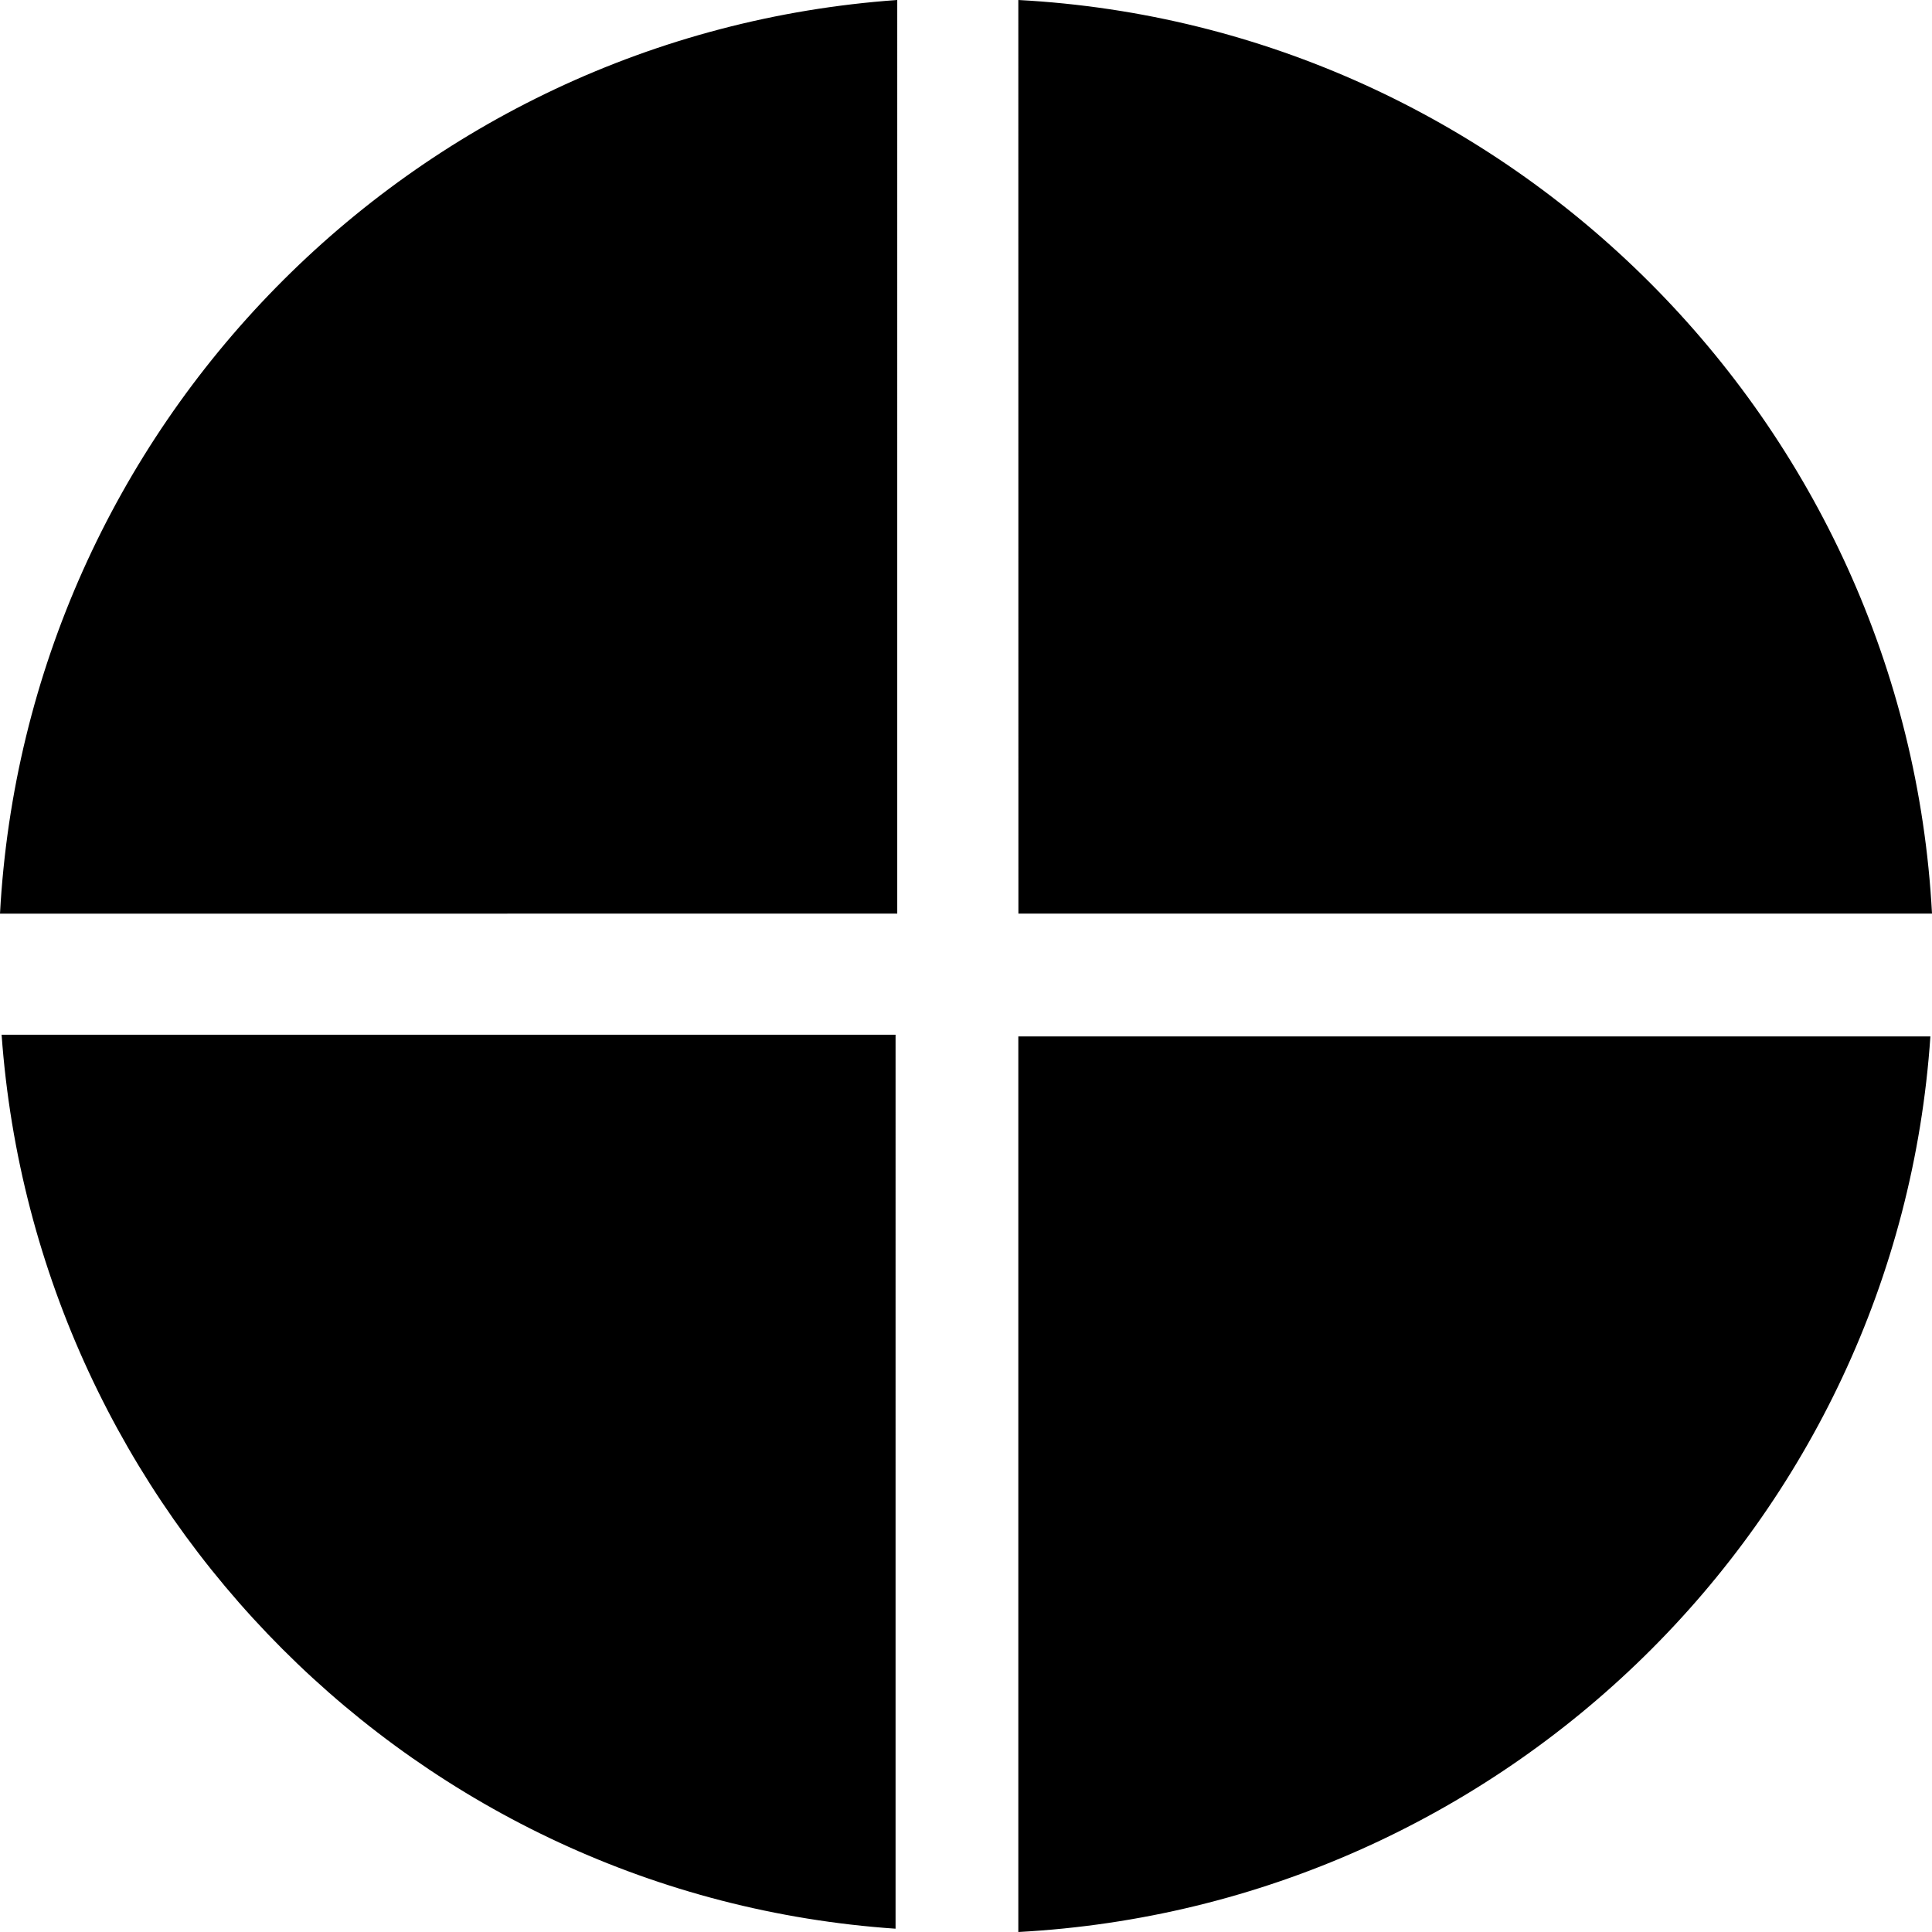 <svg xmlns="http://www.w3.org/2000/svg" viewBox="0 0 24 24"><title>Quarto</title><path d="M12.65 12.854V24c6.042-.325 10.923-5.105 11.33-11.125H12.65Zm-1.504 0H.02c.427 5.94 5.166 10.699 11.105 11.105V12.854Zm1.505-1.505H24C23.675 5.247 18.753.325 12.65 0Zm-1.505 0V0C5.106.427.326 5.308 0 11.35Z"/></svg>